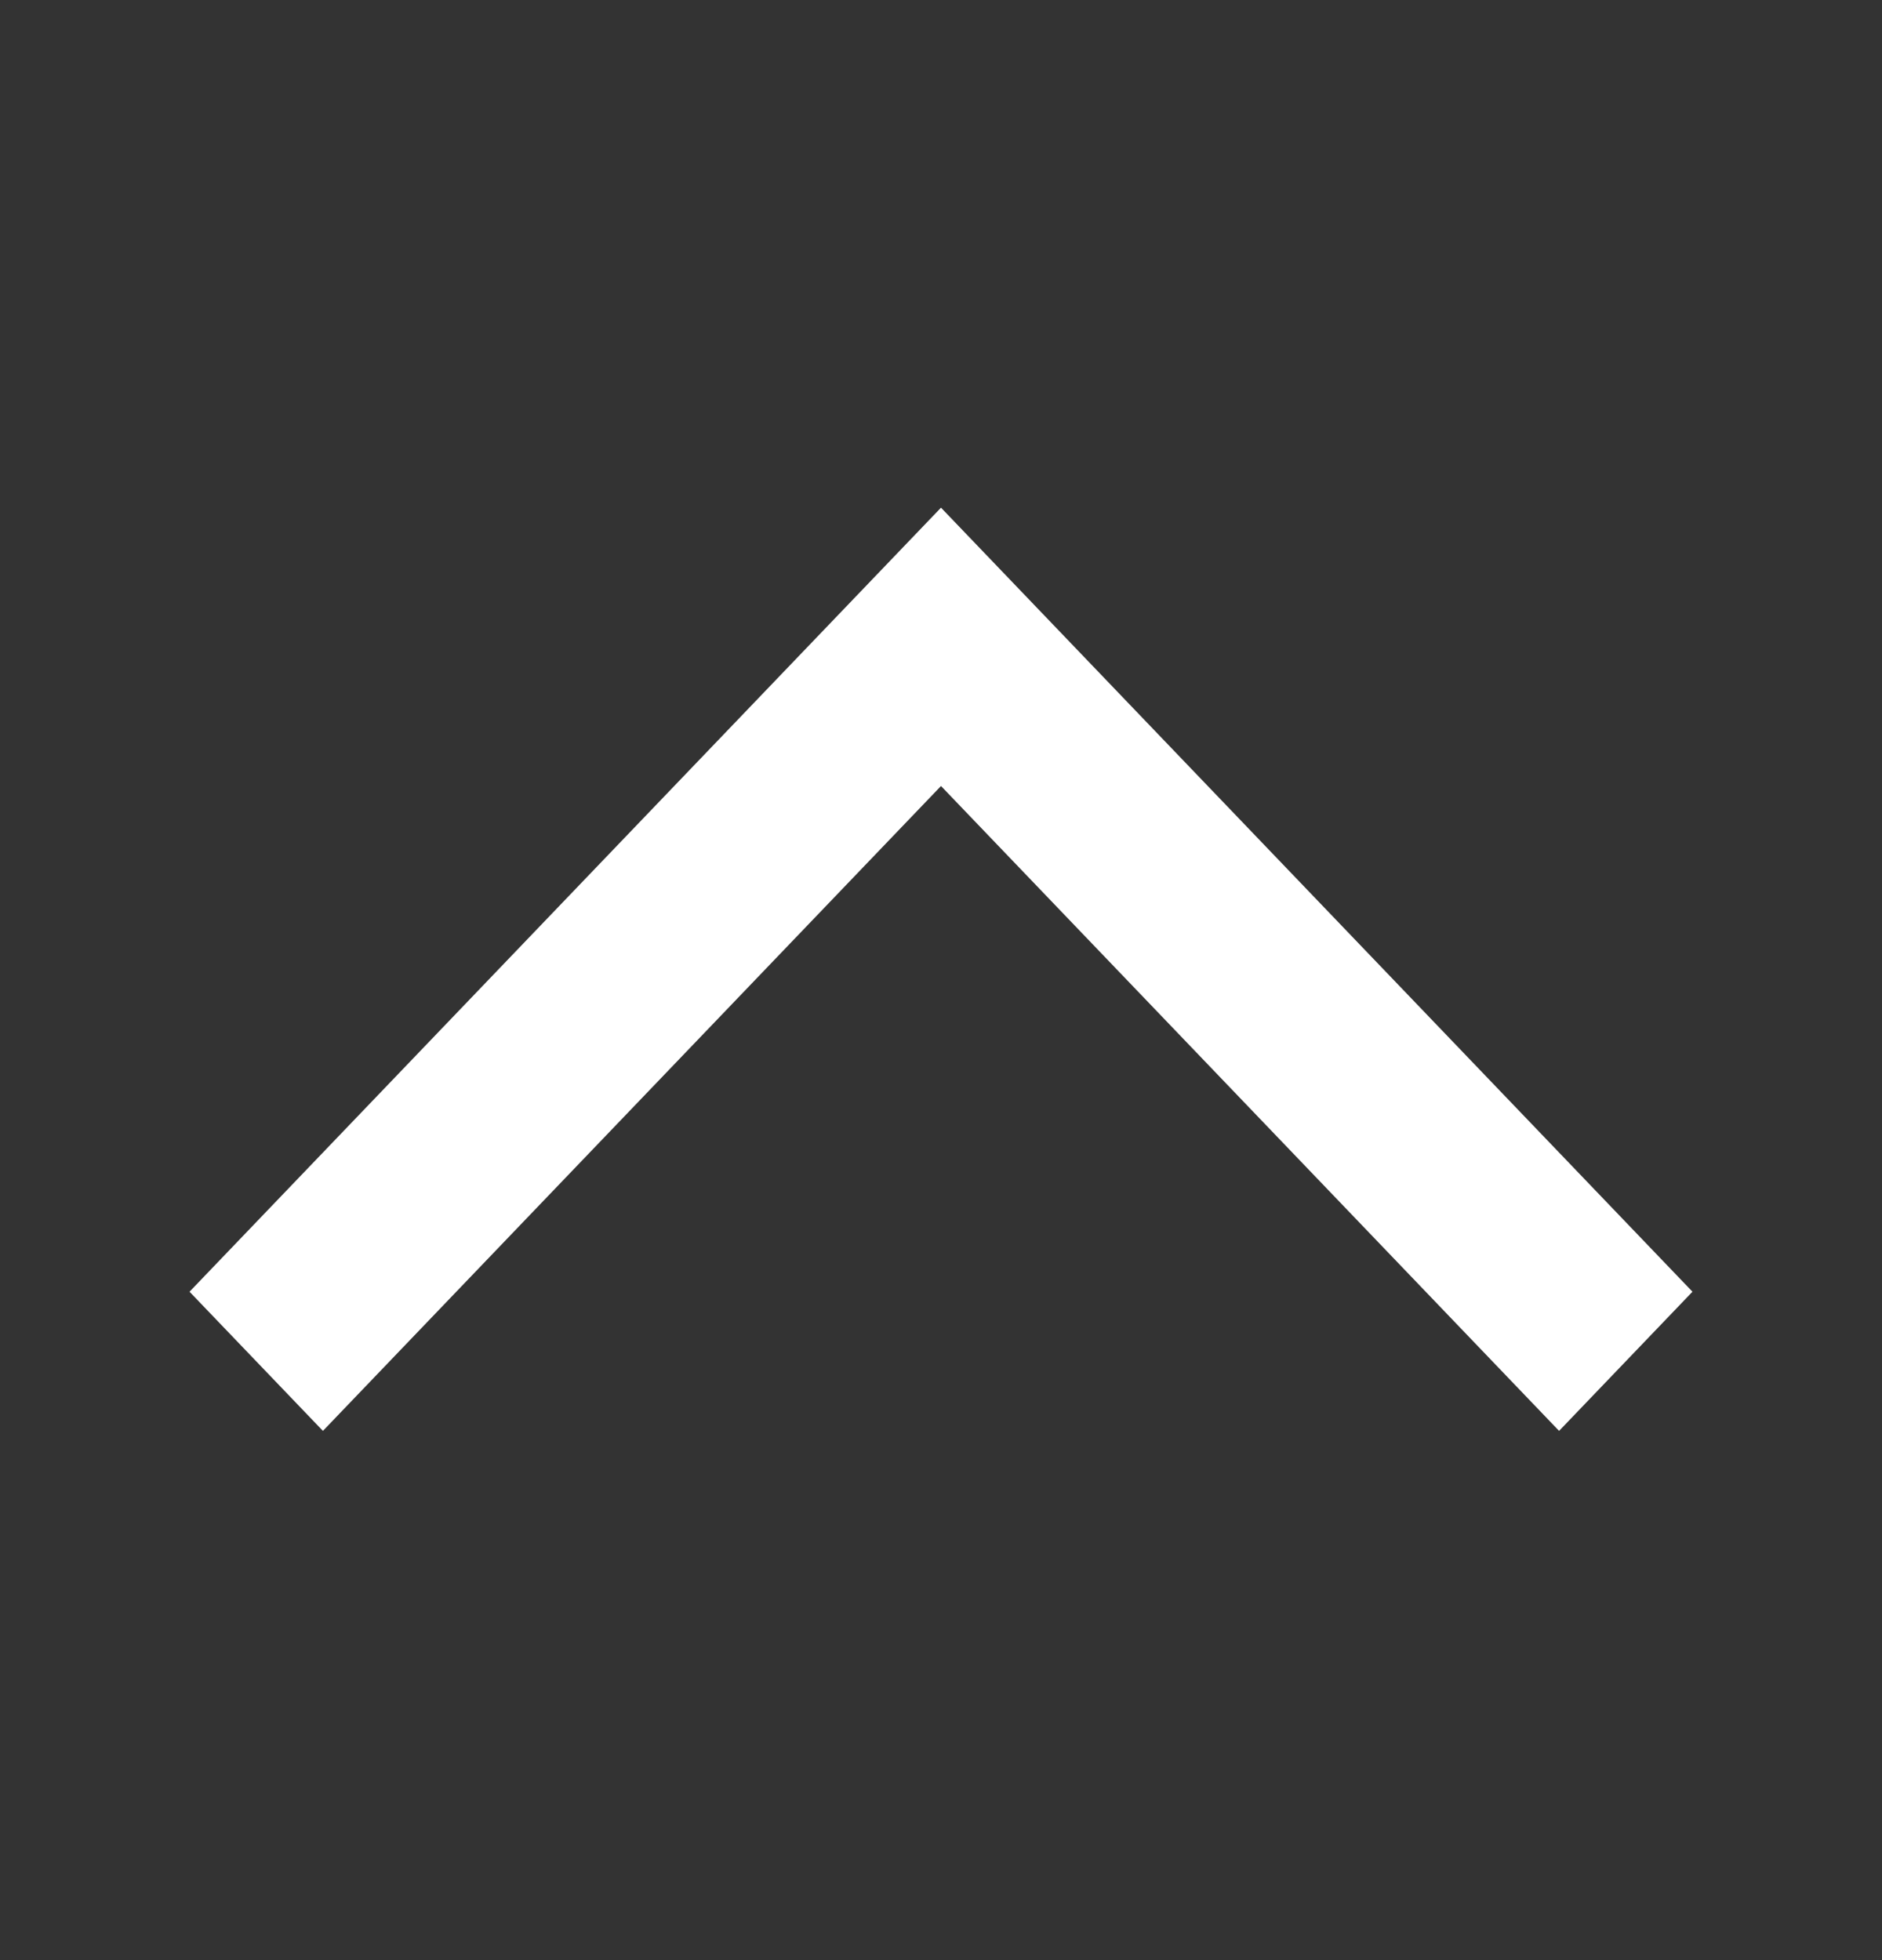 <svg width="24" height="25" viewBox="0 0 24 25" fill="none" xmlns="http://www.w3.org/2000/svg">
<rect x="0" y="0" width="24" height="25" fill="#333333" stroke="none"/>
<path d="M21.583 16.475L19.882 18.25L12 10.025L4.118 18.25L2.417 16.475L12 6.475L21.583 16.475Z" fill="white"/>
</svg>
